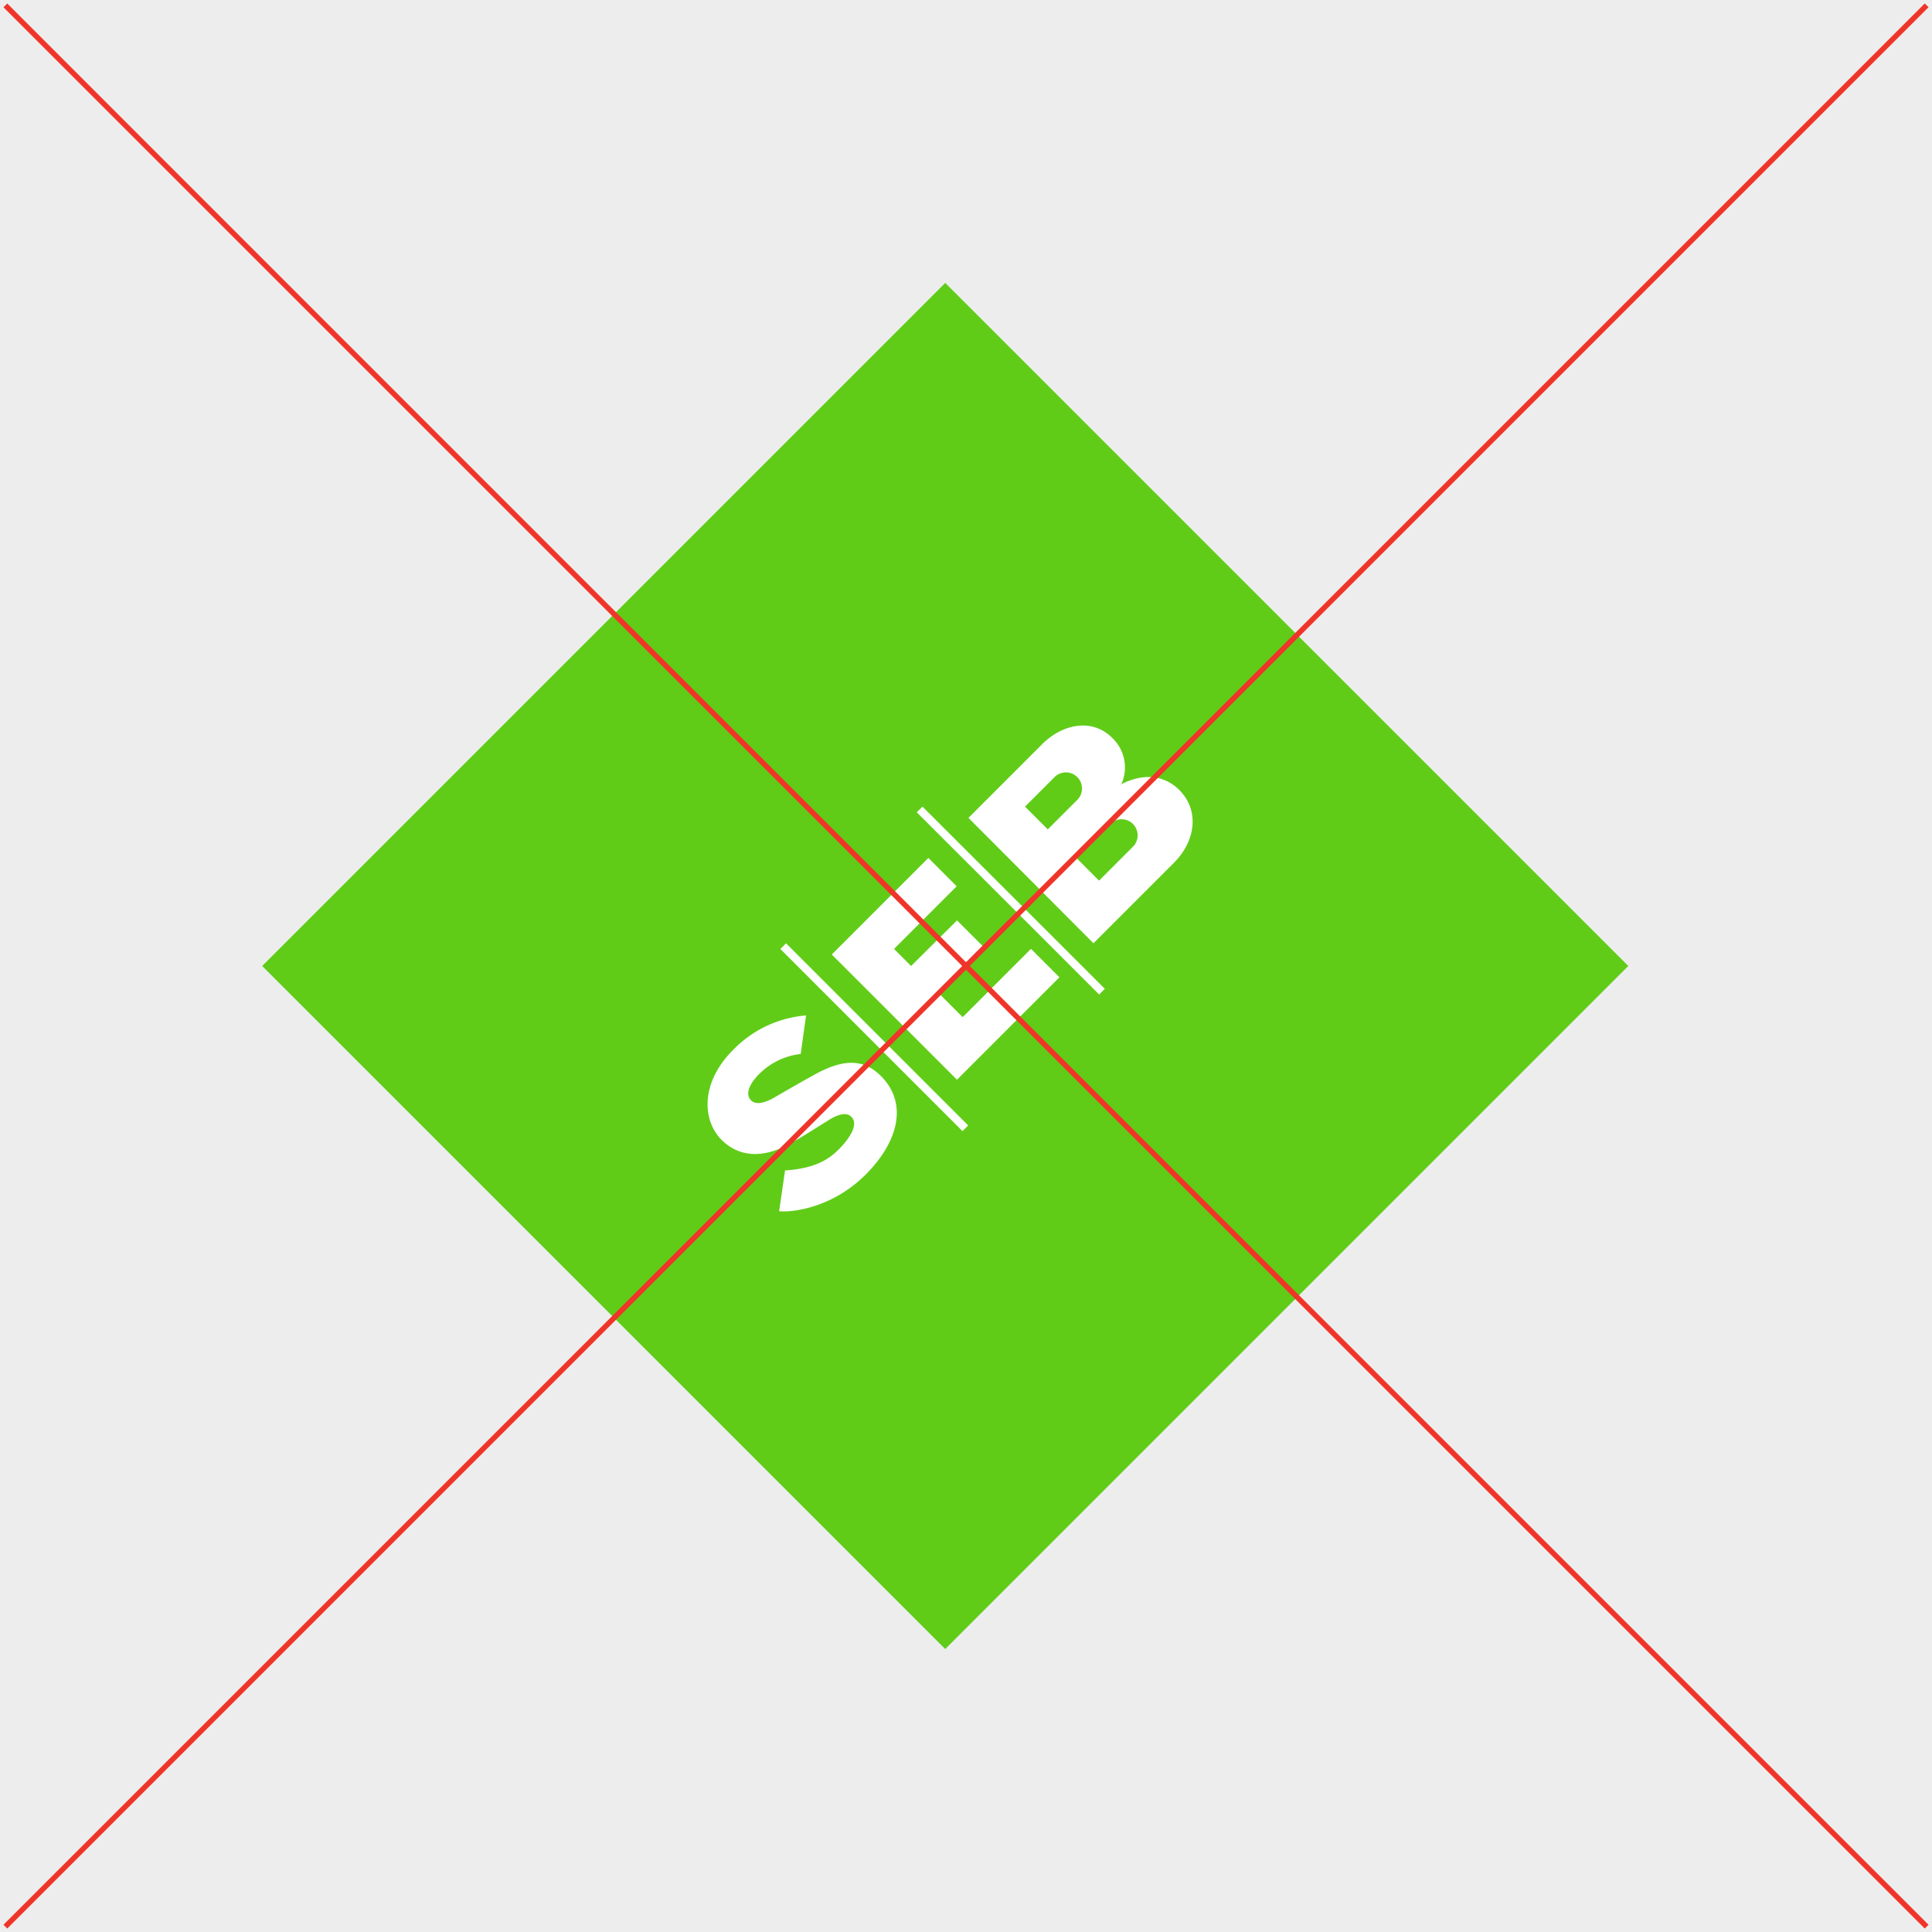 <svg xmlns="http://www.w3.org/2000/svg" viewBox="0 0 360 360"><defs><style>.cls-1{fill:#ededed;}.cls-2{fill:#60cc18;}.cls-3{fill:#fff;}.cls-4{fill:#ef3529;}</style></defs><title>l-dont-3</title><g id="Lager_2" data-name="Lager 2"><g id="Lager_1-2" data-name="Lager 1"><rect class="cls-1" width="360" height="360"/><rect class="cls-2" x="86.13" y="90" width="180" height="180" transform="translate(-75.69 177.26) rotate(-45)"/><path class="cls-3" d="M150.2,189.2l-1,7.19a13,13,0,0,0-7.83,3.83c-1.4,1.4-2.46,3.26-1.68,4.49s2.42,1,4.39-.09c2.25-1.29,4.29-2.49,7.48-4.26,4.75-2.64,8.88-3.57,12.59.14,5.11,5.11,3.23,12.3-2.86,18.38s-13.39,7.05-16.11,6.82l1.1-7.6c5.72-.39,8.22-2.14,10-3.92,2-2,3.51-4.38,2.61-5.77-.73-1.13-2.23-1.09-4.37.24-2.42,1.51-4.44,2.8-6.78,4.17-6.33,3.7-10.66,2.2-13.28-.42-3.61-3.61-4-10.67,2.19-16.81a21.28,21.28,0,0,1,13.59-6.38m22.75-29.35-18,18,23.33,23.33,19.09-19.09-5.3-5.3-12.73,12.73-4.24-4.24,8.49-8.49-5.3-5.3L169.77,180l-3.18-3.18,11.67-11.67Zm6.36,50.91,1.06-1.06-33.94-33.94-1.06,1.06Zm25.46-25.46,1.06-1.06L171.89,150.3l-1.06,1.06Zm-1.06-9.55,15-15c4-4,4.84-9.68,1-13.55-3-3-7-3-10.65-1.16a2.2,2.2,0,0,0-.3.23,2.37,2.37,0,0,0,.22-.32,7.58,7.58,0,0,0-1.8-8.49c-3.61-3.61-9.11-2.72-13.05,1.22l-13.71,13.71ZM191,150.3l5.42-5.42a3,3,0,1,1,4.24,4.24l-5.42,5.42Zm20.18,7.4-6.39,6.39-4.24-4.24,6.39-6.39a3,3,0,0,1,4.24,4.24Z"/><rect class="cls-4" x="-73.14" y="179.5" width="506.29" height="1" transform="translate(-74.56 180) rotate(-45)"/><rect class="cls-4" x="179.5" y="-73.14" width="1" height="506.29" transform="translate(-74.56 180) rotate(-45)"/></g></g></svg>